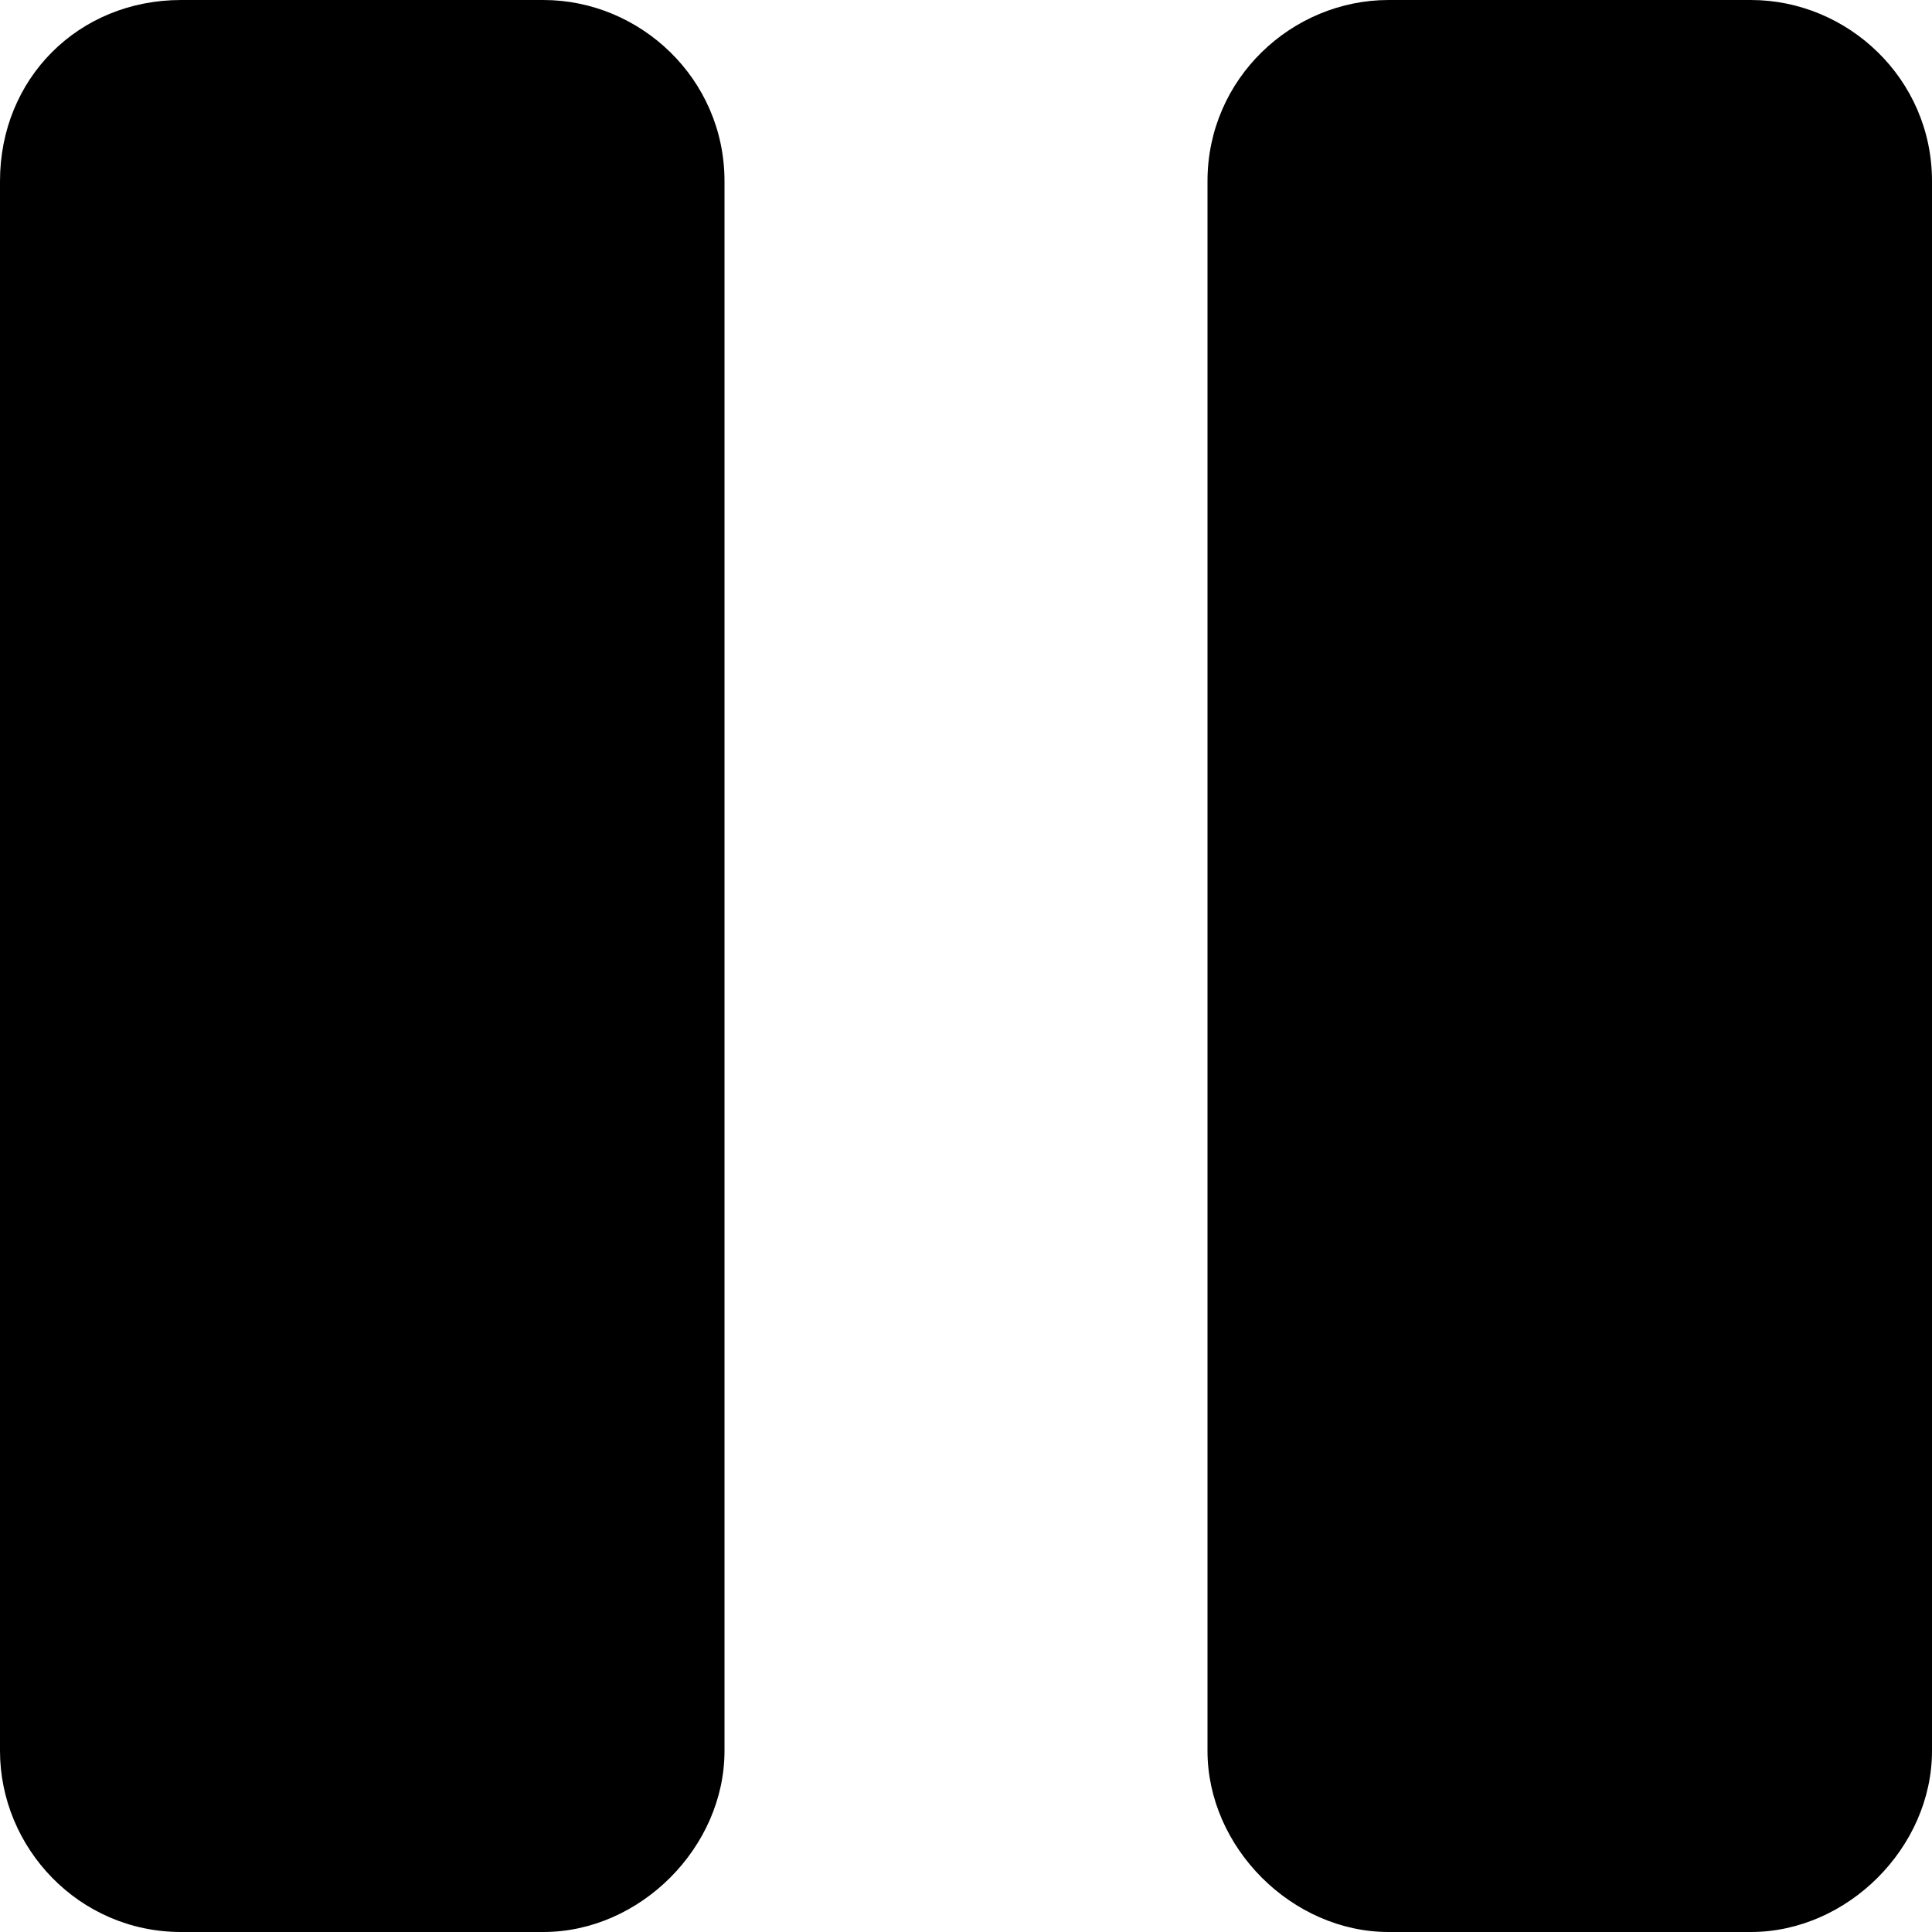 <?xml version="1.0" encoding="utf-8"?>
<!-- Generator: Adobe Illustrator 17.1.0, SVG Export Plug-In . SVG Version: 6.00 Build 0)  -->
<!DOCTYPE svg PUBLIC "-//W3C//DTD SVG 1.1//EN" "http://www.w3.org/Graphics/SVG/1.1/DTD/svg11.dtd">
<svg version="1.1" id="Layer_1" xmlns="http://www.w3.org/2000/svg" xmlns:xlink="http://www.w3.org/1999/xlink" x="0px" y="0px"
	 width="32px" height="32px" viewBox="0 0 32 32" enable-background="new 0 0 32 32" xml:space="preserve">
<g>
	<path d="M0,3c0-1.7,1.3-3,3-3h6c1.6,0,3,1.3,3,3v26c0,1.6-1.4,3-3,3H3c-1.7,0-3-1.4-3-3V3z M20,3c0-1.7,1.4-3,3-3h6
		c1.6,0,3,1.3,3,3v26c0,1.6-1.4,3-3,3h-6c-1.6,0-3-1.4-3-3V3z"/>
</g>
</svg>
